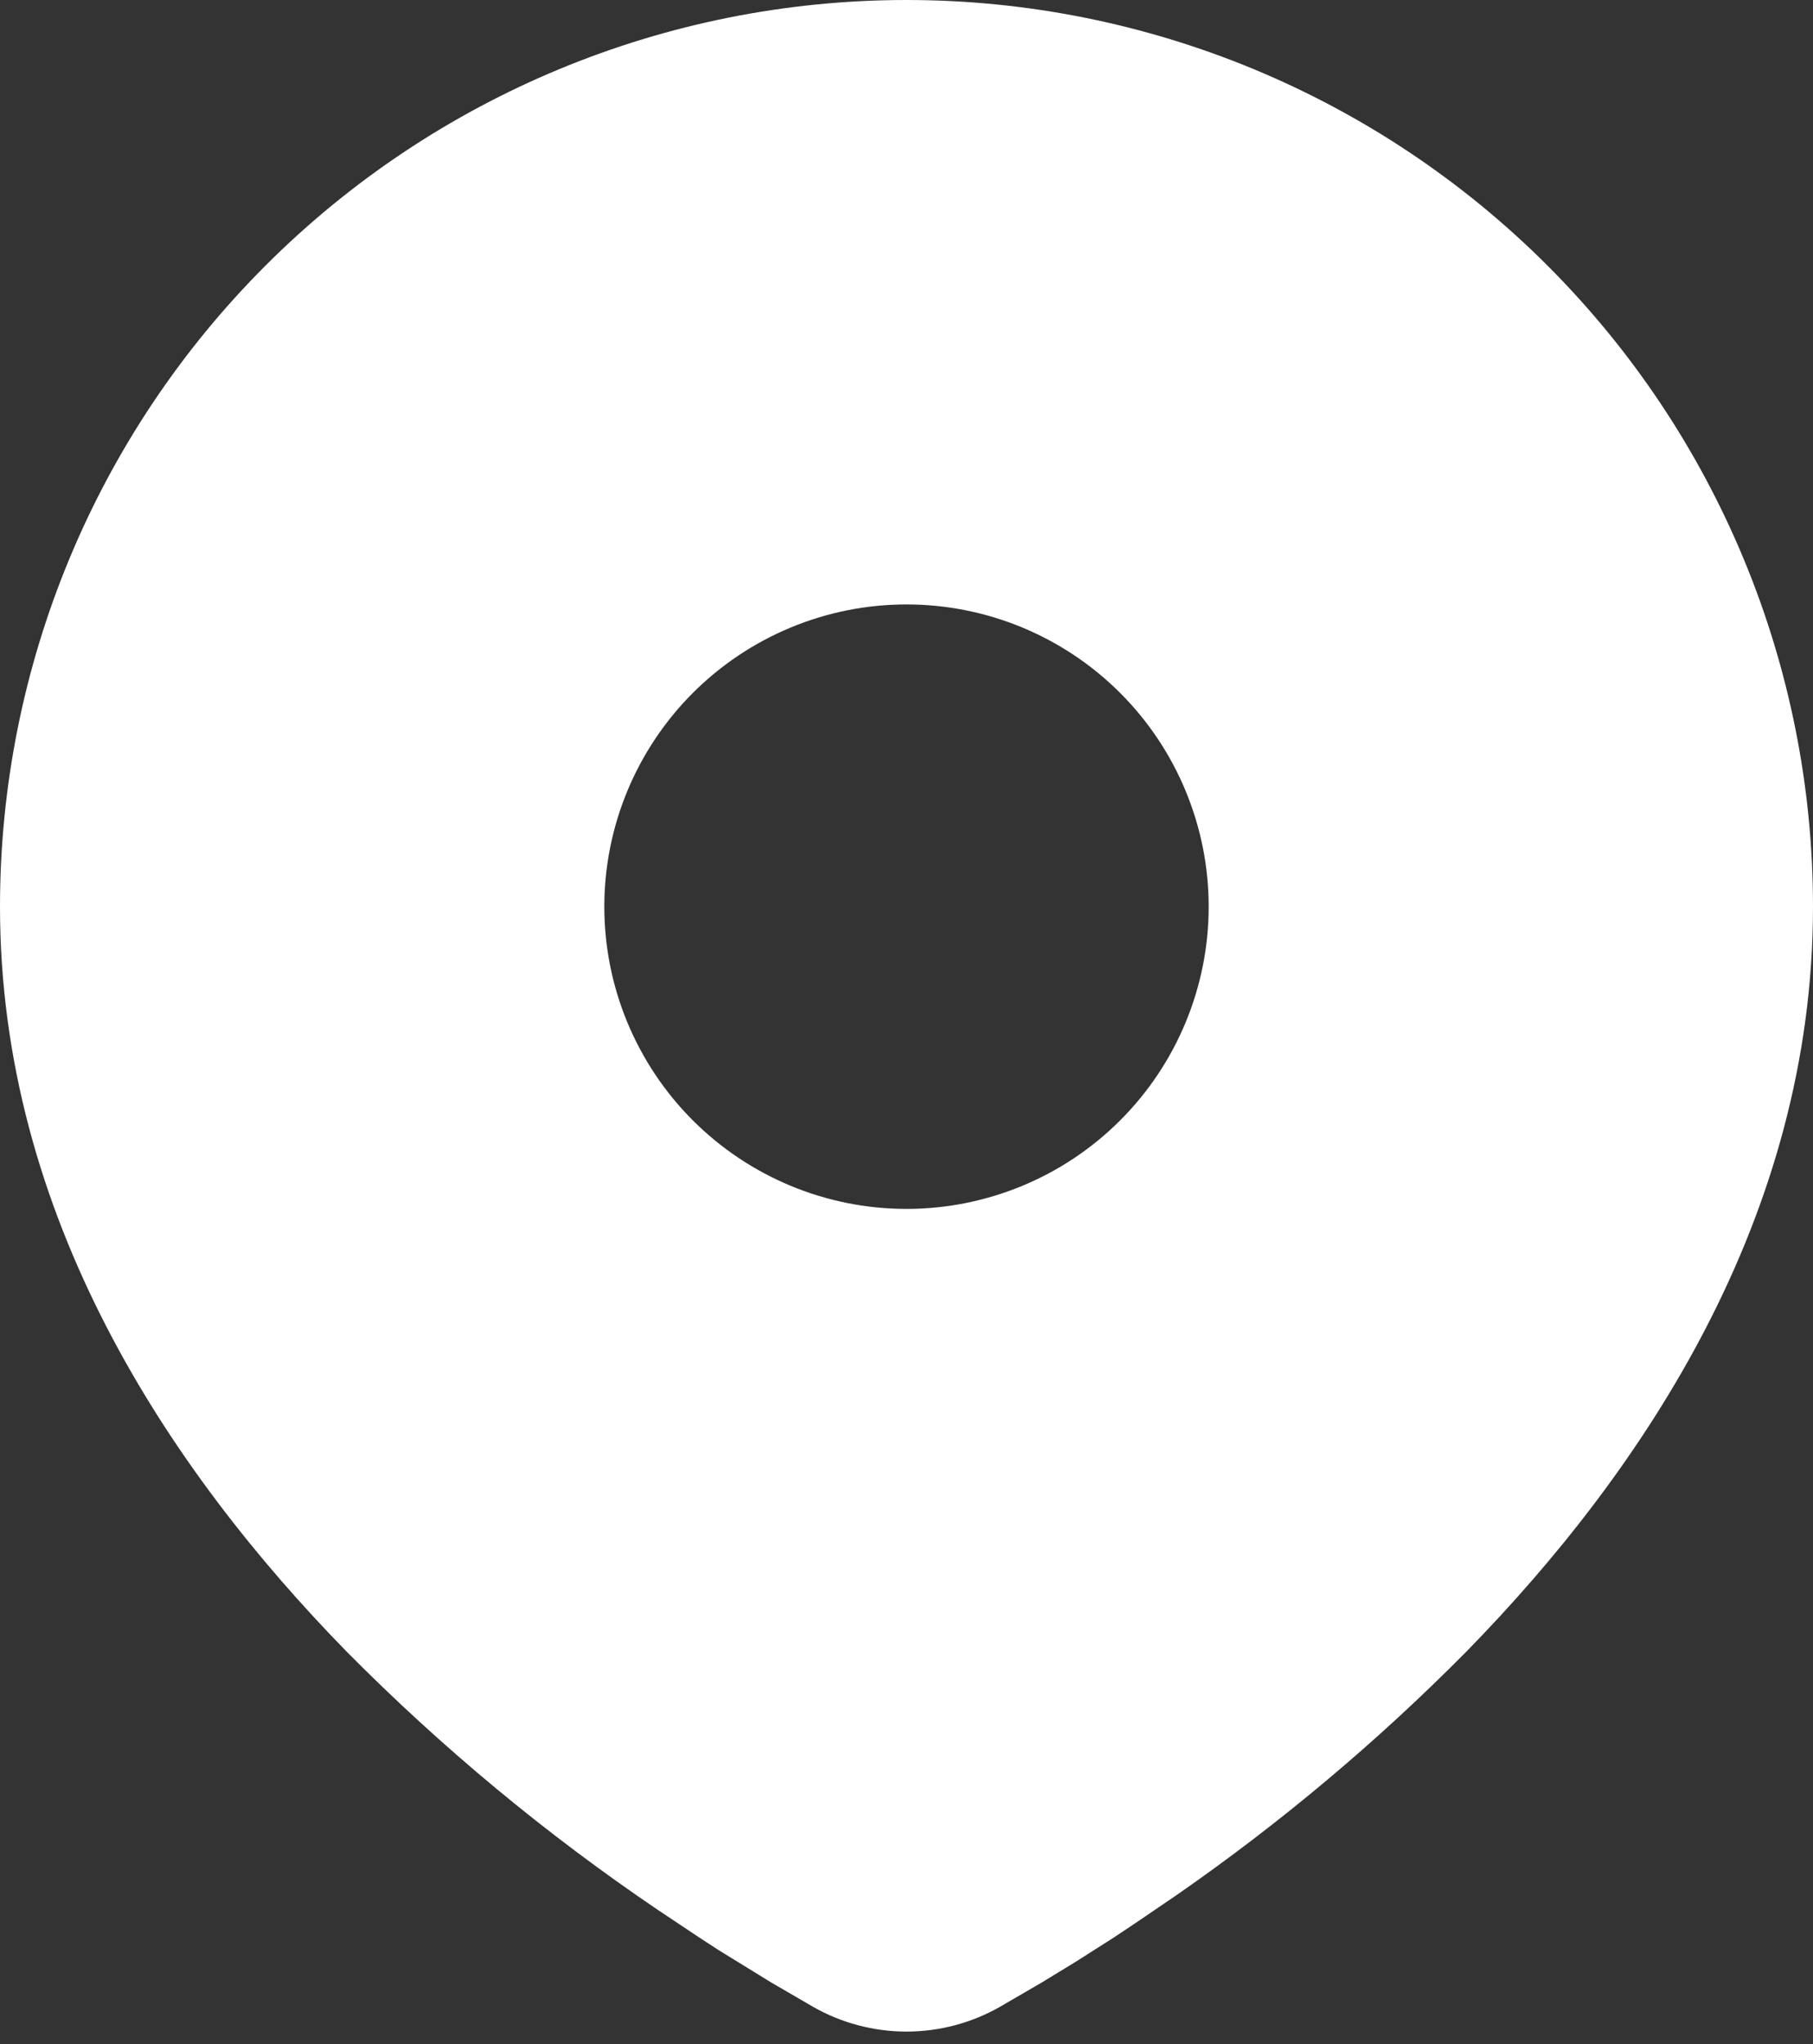 <svg width="55" height="62" viewBox="0 0 55 62" fill="none" xmlns="http://www.w3.org/2000/svg">
<rect x="0" y="0" width="55" height="62" fill="#333333" stroke="none"/>
<path d="M27.5 0C34.794 0 41.788 2.897 46.945 8.055C52.103 13.212 55 20.206 55 27.5C55 36.893 49.879 44.581 44.483 50.096C41.786 52.821 38.845 55.292 35.695 57.478L34.393 58.364L33.782 58.771L32.63 59.504L31.604 60.13L30.332 60.87C29.469 61.361 28.493 61.619 27.5 61.619C26.507 61.619 25.531 61.361 24.668 60.87L23.396 60.13L21.808 59.153L21.221 58.771L19.968 57.936C16.57 55.637 13.405 53.011 10.517 50.096C5.121 44.578 0 36.893 0 27.5C0 20.206 2.897 13.212 8.055 8.055C13.212 2.897 20.206 0 27.5 0ZM27.5 18.333C26.296 18.333 25.104 18.57 23.992 19.031C22.88 19.492 21.869 20.167 21.018 21.018C20.167 21.869 19.492 22.88 19.031 23.992C18.57 25.104 18.333 26.296 18.333 27.5C18.333 28.704 18.57 29.896 19.031 31.008C19.492 32.12 20.167 33.131 21.018 33.982C21.869 34.833 22.88 35.508 23.992 35.969C25.104 36.43 26.296 36.667 27.5 36.667C29.931 36.667 32.263 35.701 33.982 33.982C35.701 32.263 36.667 29.931 36.667 27.5C36.667 25.069 35.701 22.737 33.982 21.018C32.263 19.299 29.931 18.333 27.5 18.333Z" fill="white"/>
</svg>
